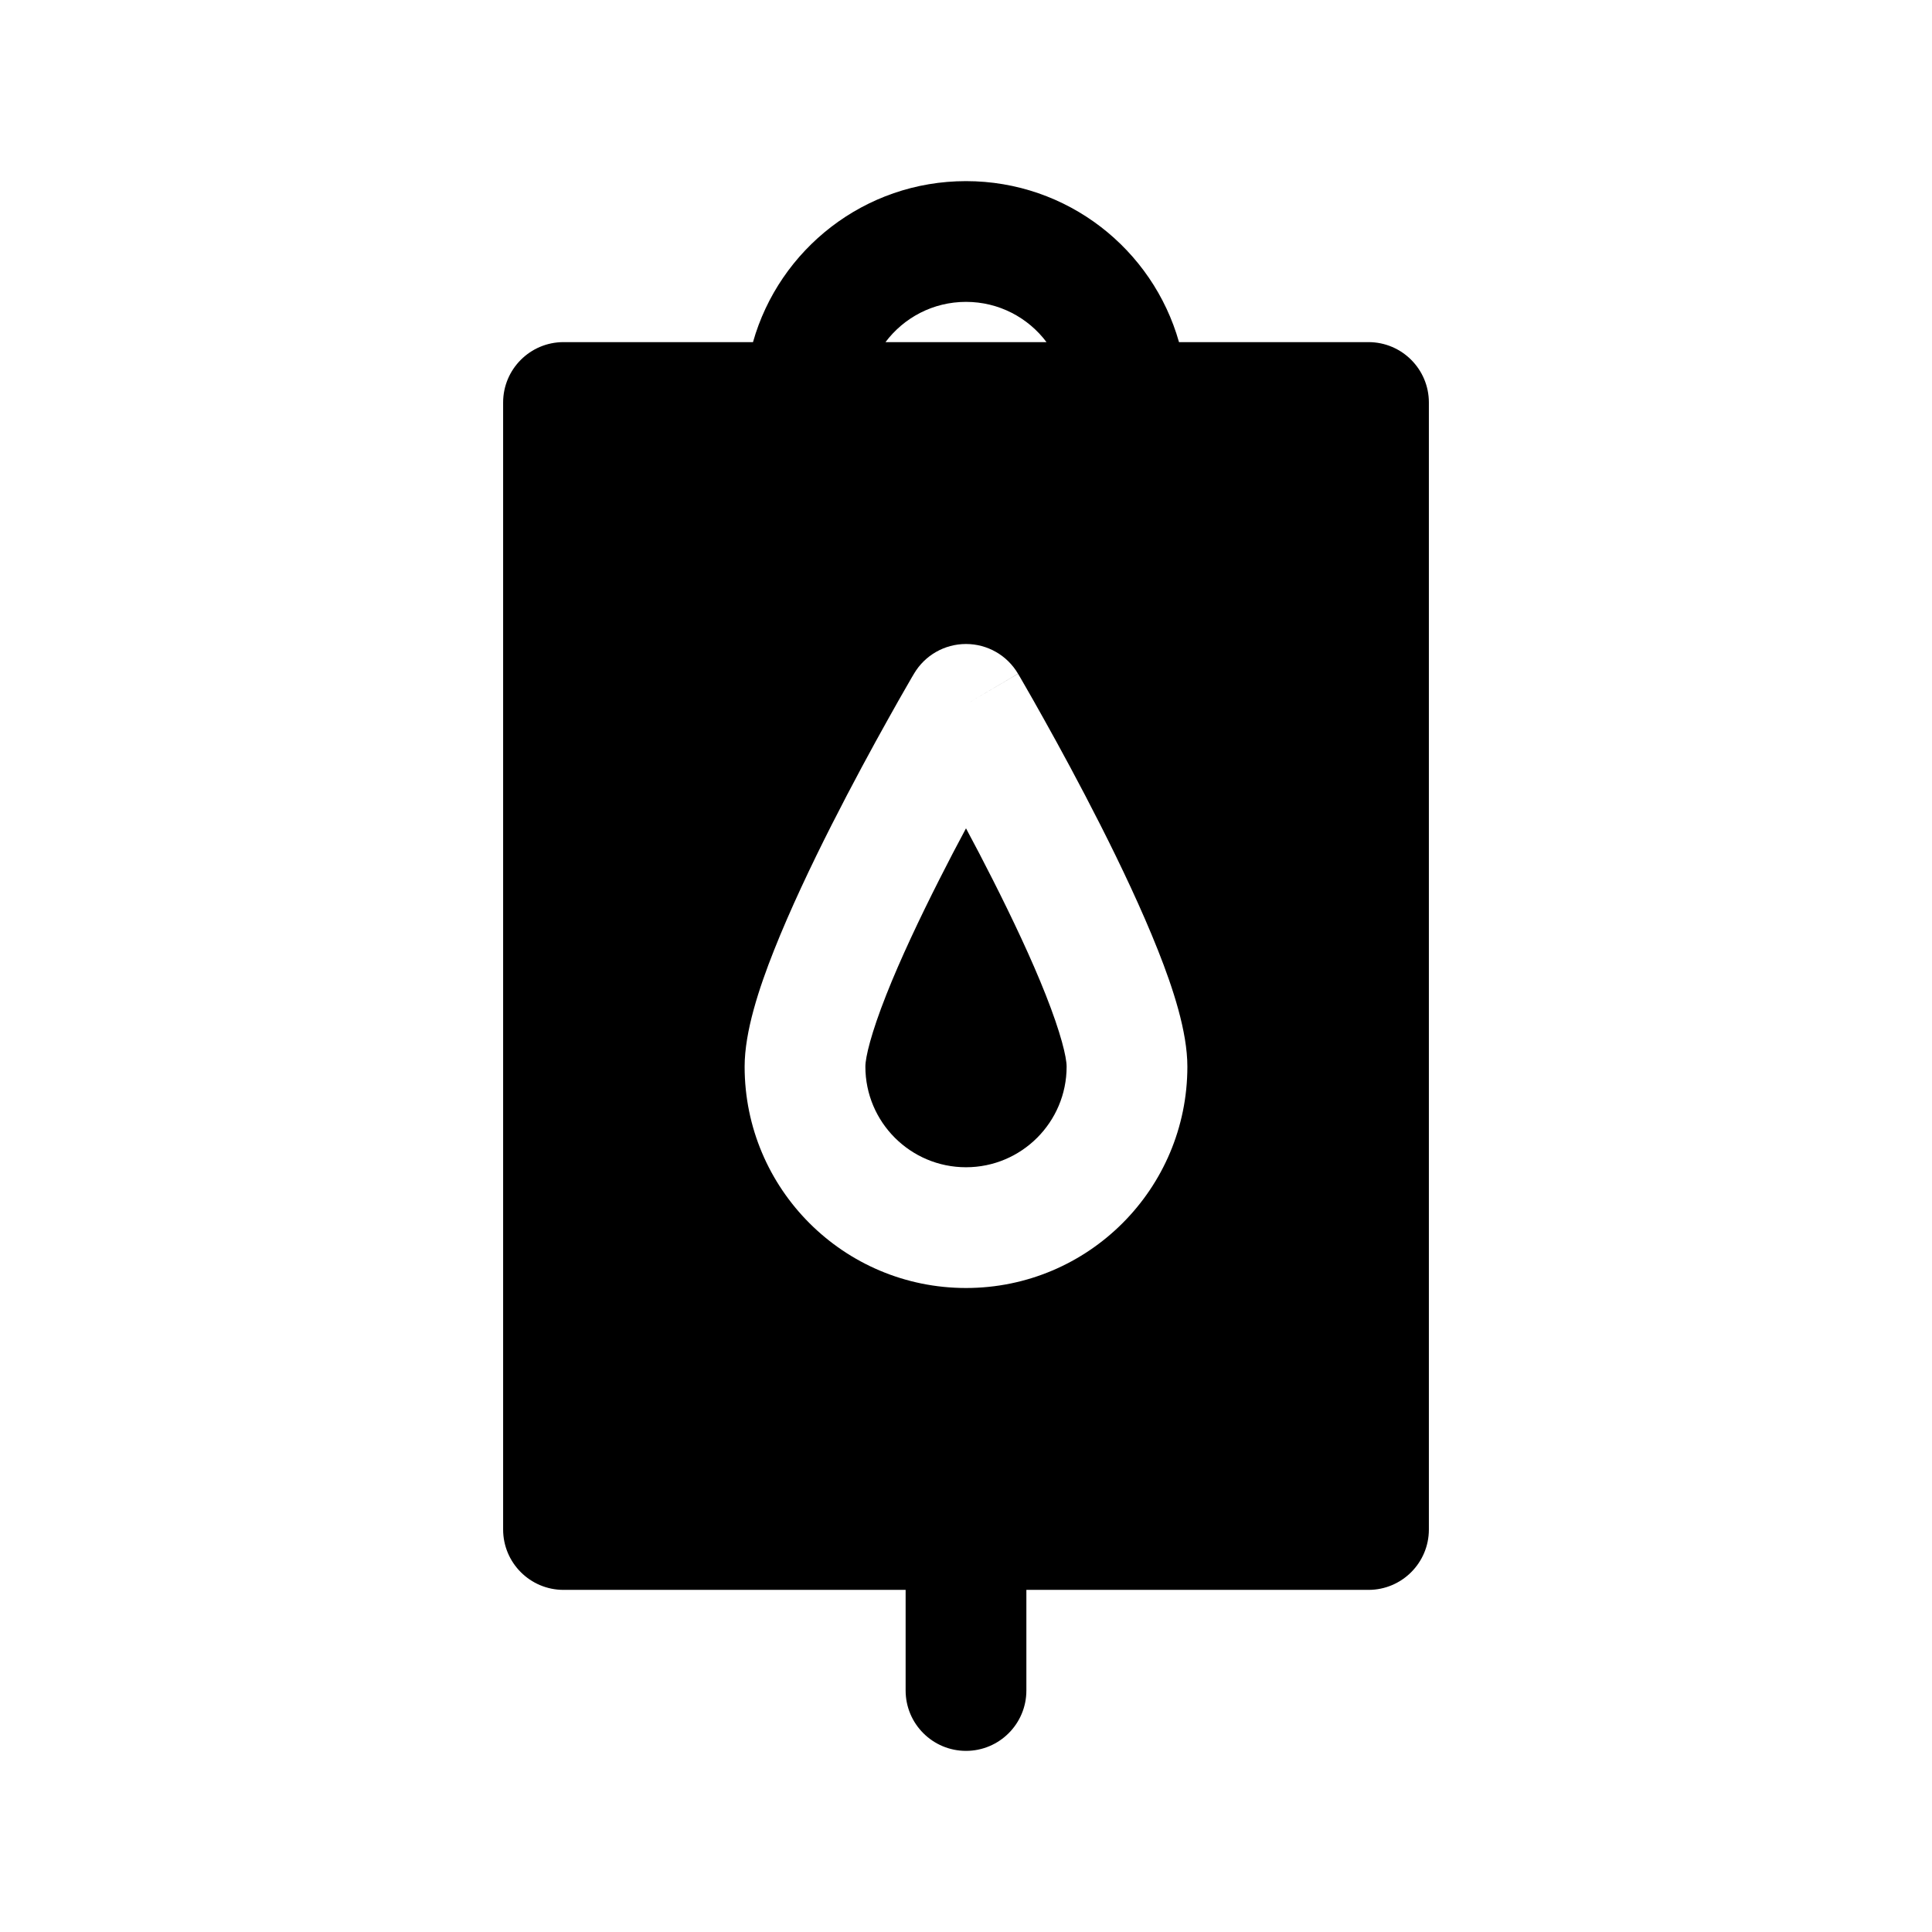 <svg width="1em" height="1em" viewBox="0 0 24 24" fill="none" xmlns="http://www.w3.org/2000/svg">
<path fill-rule="evenodd" clip-rule="evenodd" d="M12 3.75C11.591 3.75 11.228 3.946 11 4.25H13C12.772 3.946 12.409 3.75 12 3.75ZM12 2.25C10.741 2.25 9.68 3.096 9.354 4.25H7C6.586 4.25 6.25 4.586 6.25 5V19C6.25 19.414 6.586 19.75 7 19.75H11.25V21C11.25 21.414 11.586 21.75 12 21.75C12.414 21.75 12.75 21.414 12.75 21V19.75H17C17.414 19.75 17.75 19.414 17.75 19V5C17.75 4.586 17.414 4.25 17 4.25H14.646C14.32 3.096 13.259 2.25 12 2.25ZM12 8.75L12.646 8.369C12.511 8.14 12.266 8 12 8C11.734 8 11.489 8.14 11.354 8.369L11.347 8.381L11.329 8.411C11.314 8.437 11.292 8.475 11.264 8.524C11.208 8.621 11.128 8.761 11.033 8.932C10.842 9.273 10.587 9.742 10.331 10.247C10.076 10.75 9.815 11.301 9.615 11.805C9.429 12.274 9.25 12.815 9.25 13.25C9.25 14.769 10.481 16 12 16C13.519 16 14.75 14.769 14.75 13.25C14.75 12.815 14.571 12.274 14.385 11.805C14.185 11.301 13.924 10.75 13.669 10.247C13.413 9.742 13.158 9.273 12.967 8.932C12.872 8.761 12.792 8.621 12.736 8.524C12.708 8.475 12.686 8.437 12.671 8.411L12.653 8.381L12.647 8.37C12.647 8.37 12.646 8.369 12 8.75ZM11.669 10.925C11.781 10.703 11.893 10.489 12 10.29C12.107 10.489 12.219 10.703 12.331 10.925C12.576 11.409 12.815 11.914 12.99 12.357C13.179 12.835 13.25 13.133 13.25 13.25C13.25 13.94 12.69 14.5 12 14.5C11.31 14.5 10.75 13.94 10.75 13.25C10.75 13.133 10.821 12.835 11.01 12.357C11.185 11.914 11.424 11.409 11.669 10.925Z" fill="currentColor"/>
</svg>
